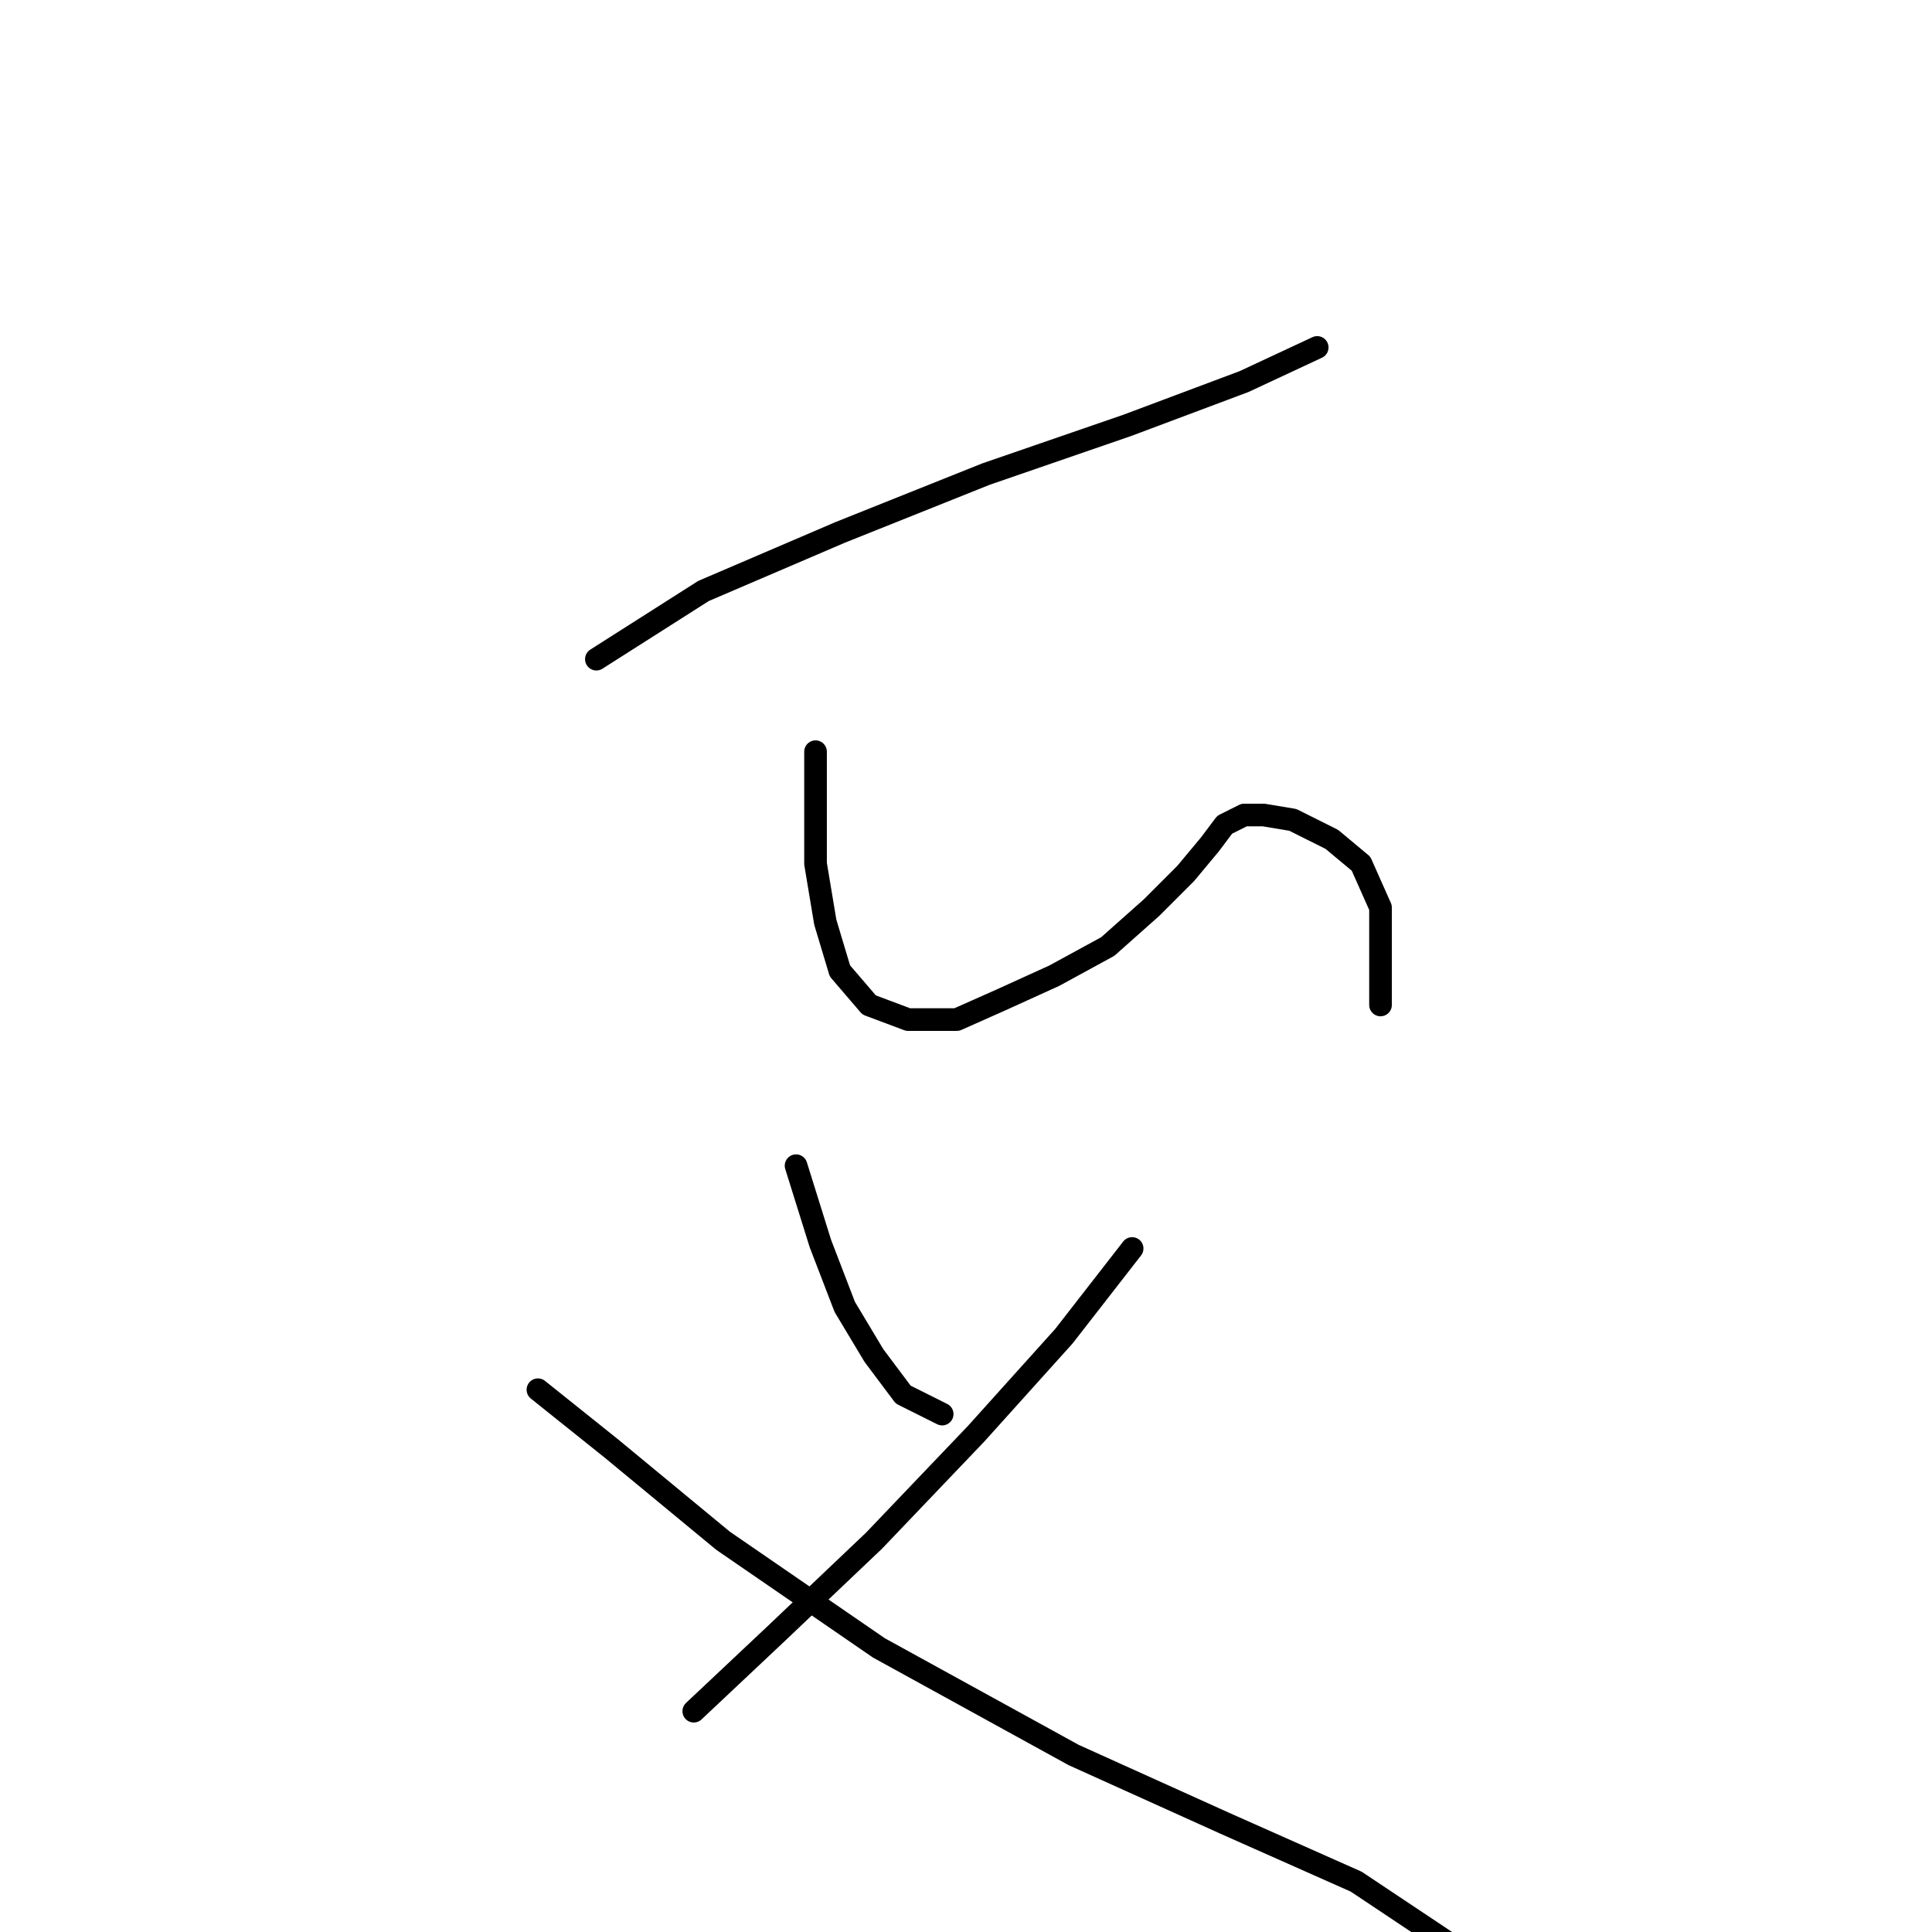 <?xml version="1.0" standalone="no"?>
    <svg width="256" height="256" xmlns="http://www.w3.org/2000/svg" version="1.1">
    <polyline stroke="black" stroke-width="3" stroke-linecap="round" fill="transparent" stroke-linejoin="round" points="79.022 87.342 93.22 78.306 111.29 70.562 130.651 62.818 149.367 56.364 164.856 50.556 174.536 46.038 174.536 46.038 " />
        <polyline stroke="black" stroke-width="3" stroke-linecap="round" fill="transparent" stroke-linejoin="round" points="108.063 99.603 108.063 106.702 108.063 114.447 109.354 122.191 111.29 128.645 115.163 133.163 120.325 135.099 126.779 135.099 132.587 132.517 139.686 129.29 146.785 125.418 152.594 120.255 157.111 115.738 160.338 111.865 162.274 109.284 164.856 107.993 167.437 107.993 171.309 108.639 176.472 111.22 180.344 114.447 182.926 120.255 182.926 133.163 182.926 133.163 " />
        <polyline stroke="black" stroke-width="3" stroke-linecap="round" fill="transparent" stroke-linejoin="round" points="105.482 154.46 108.709 164.785 111.936 173.175 115.808 179.629 119.68 184.792 124.843 187.373 124.843 187.373 " />
        <polyline stroke="black" stroke-width="3" stroke-linecap="round" fill="transparent" stroke-linejoin="round" points="150.012 165.431 140.977 177.047 129.361 189.955 115.808 204.153 102.901 216.415 91.929 226.741 91.929 226.741 " />
        <polyline stroke="black" stroke-width="3" stroke-linecap="round" fill="transparent" stroke-linejoin="round" points="71.278 184.146 80.958 191.891 95.802 204.153 116.453 218.351 142.268 232.549 162.274 241.584 179.699 249.328 193.252 258.364 193.252 258.364 " />
        </svg>